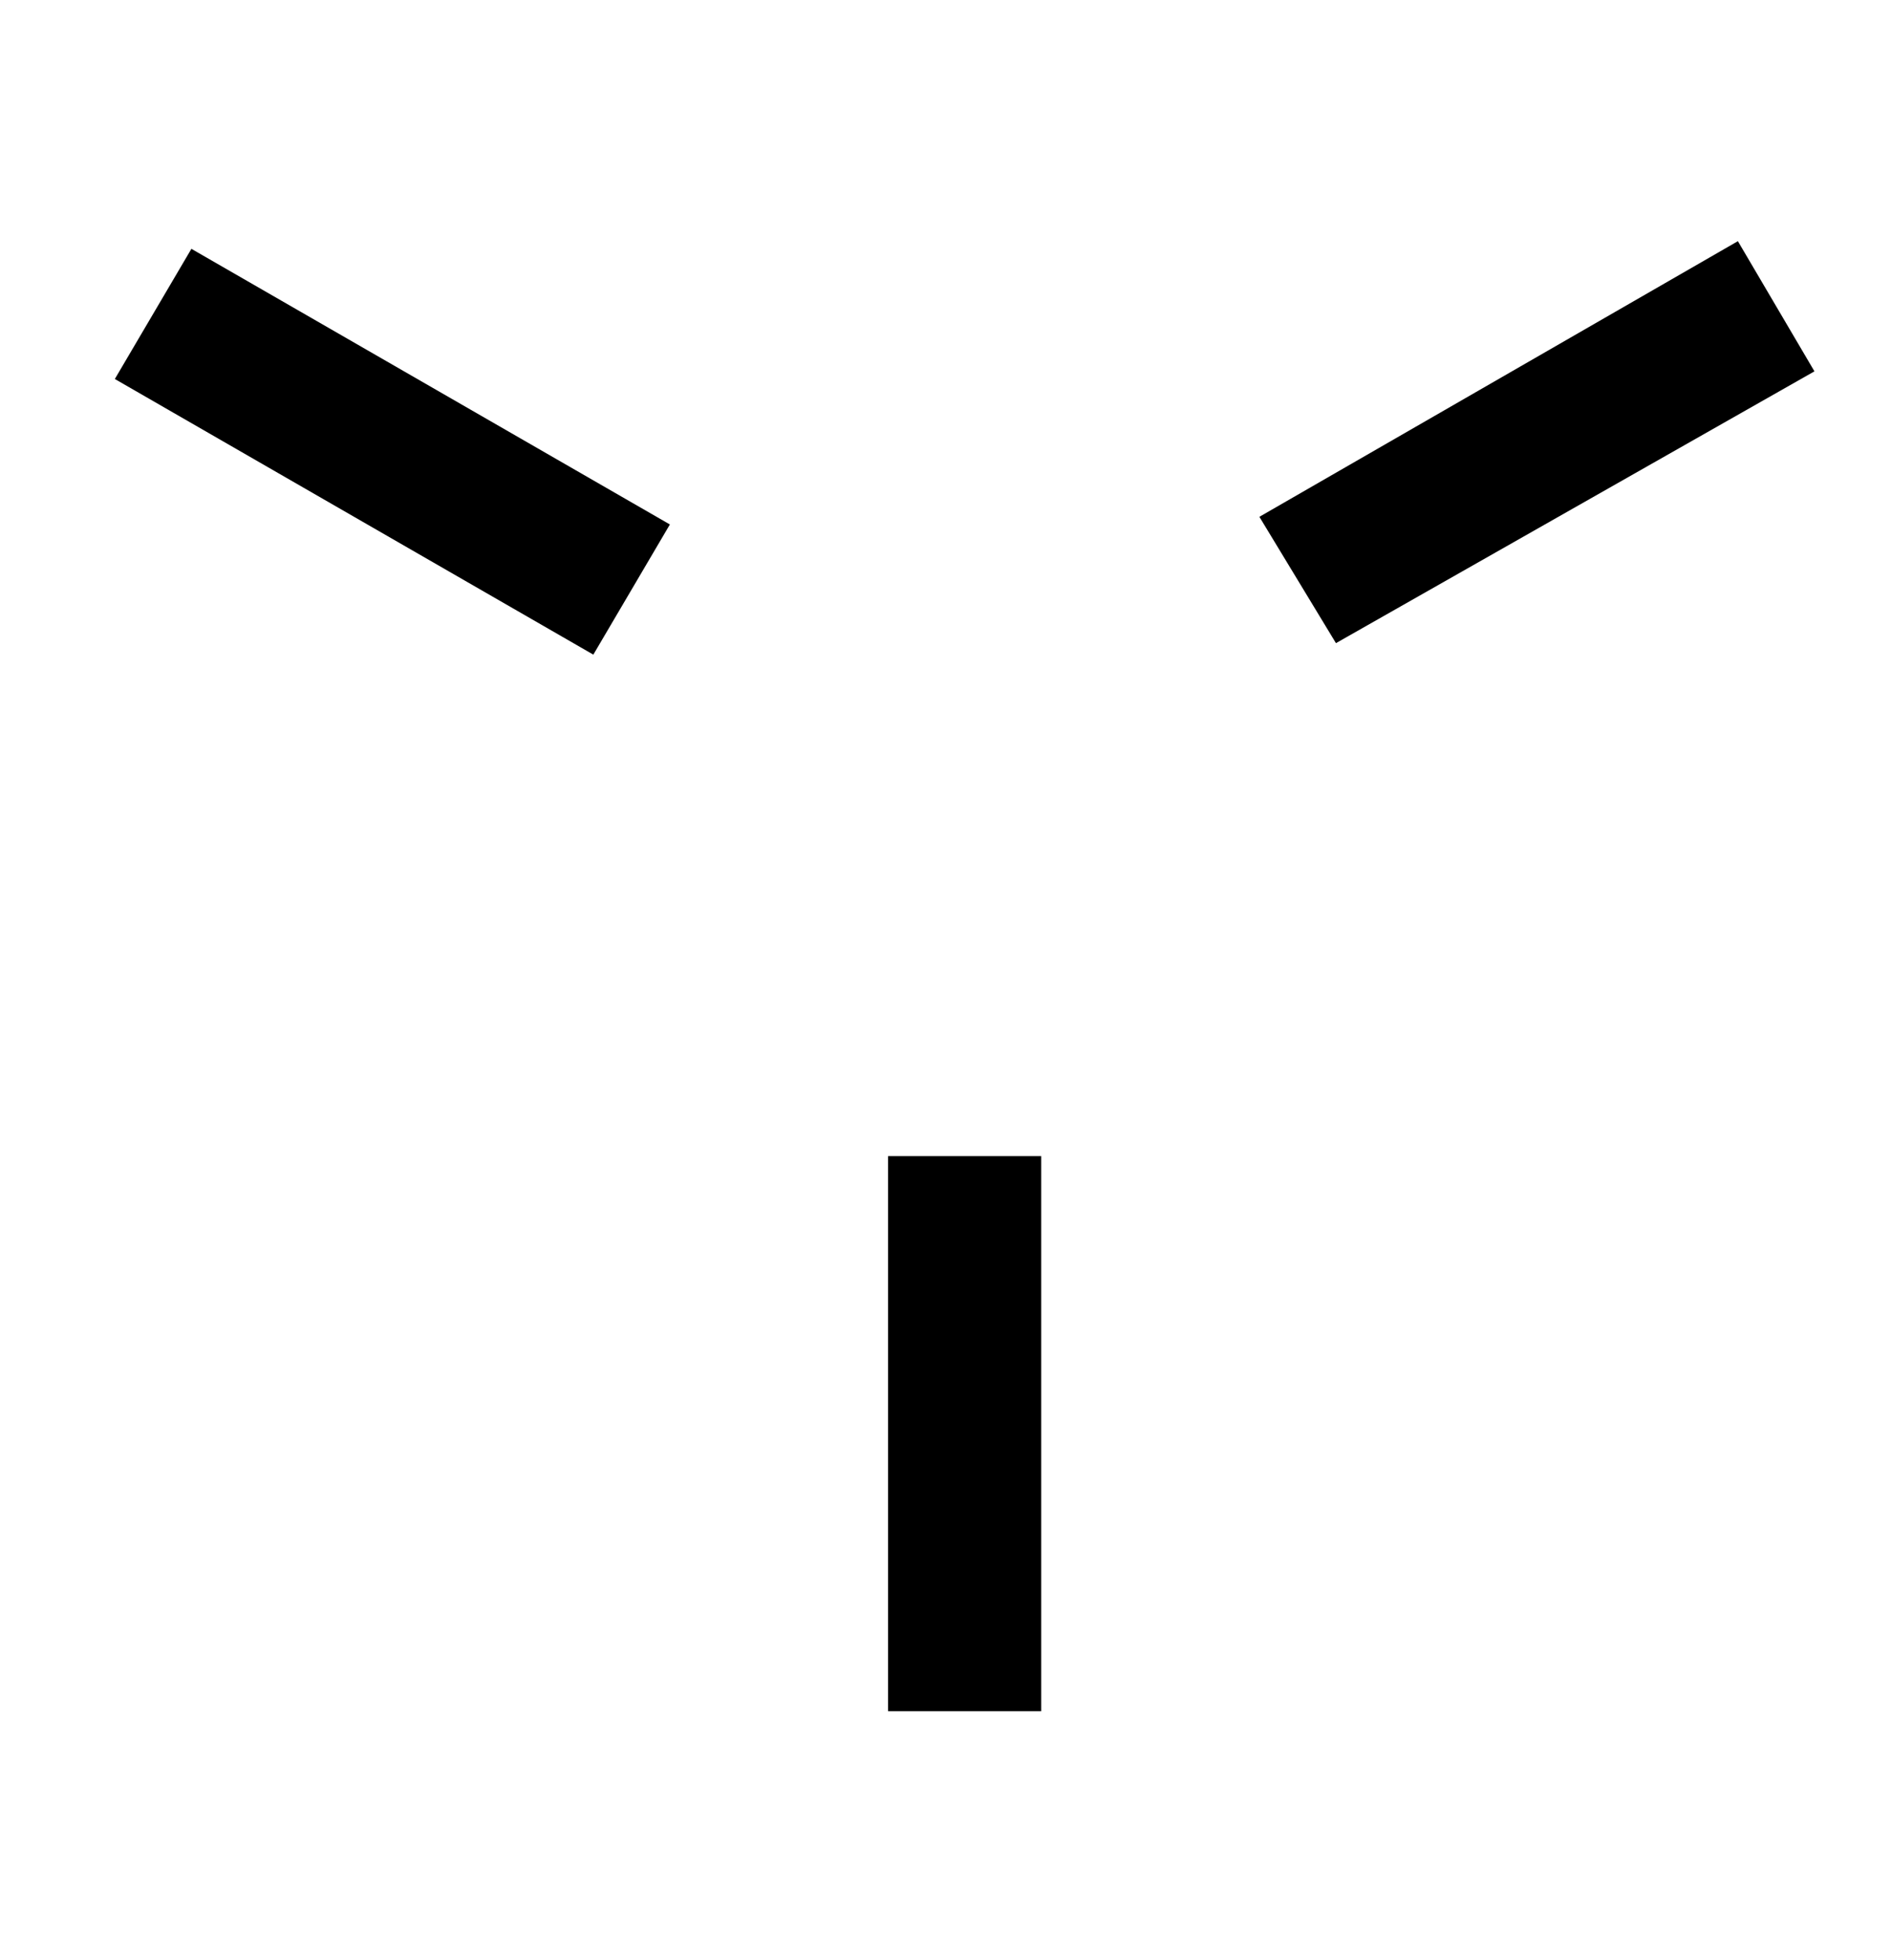 <?xml version="1.0" standalone="no"?>
<!DOCTYPE svg PUBLIC "-//W3C//DTD SVG 1.1//EN" "http://www.w3.org/Graphics/SVG/1.1/DTD/svg11.dtd" >
<svg xmlns="http://www.w3.org/2000/svg" xmlns:xlink="http://www.w3.org/1999/xlink" version="1.1" viewBox="-10 0 494 512">
   <path fill="currentColor"
d="M40 65l-20 34l125 72l20 -34zM444 63l20 34l-125 71l-20 -33zM262 447h-40v-145h40v145z" />
</svg>

